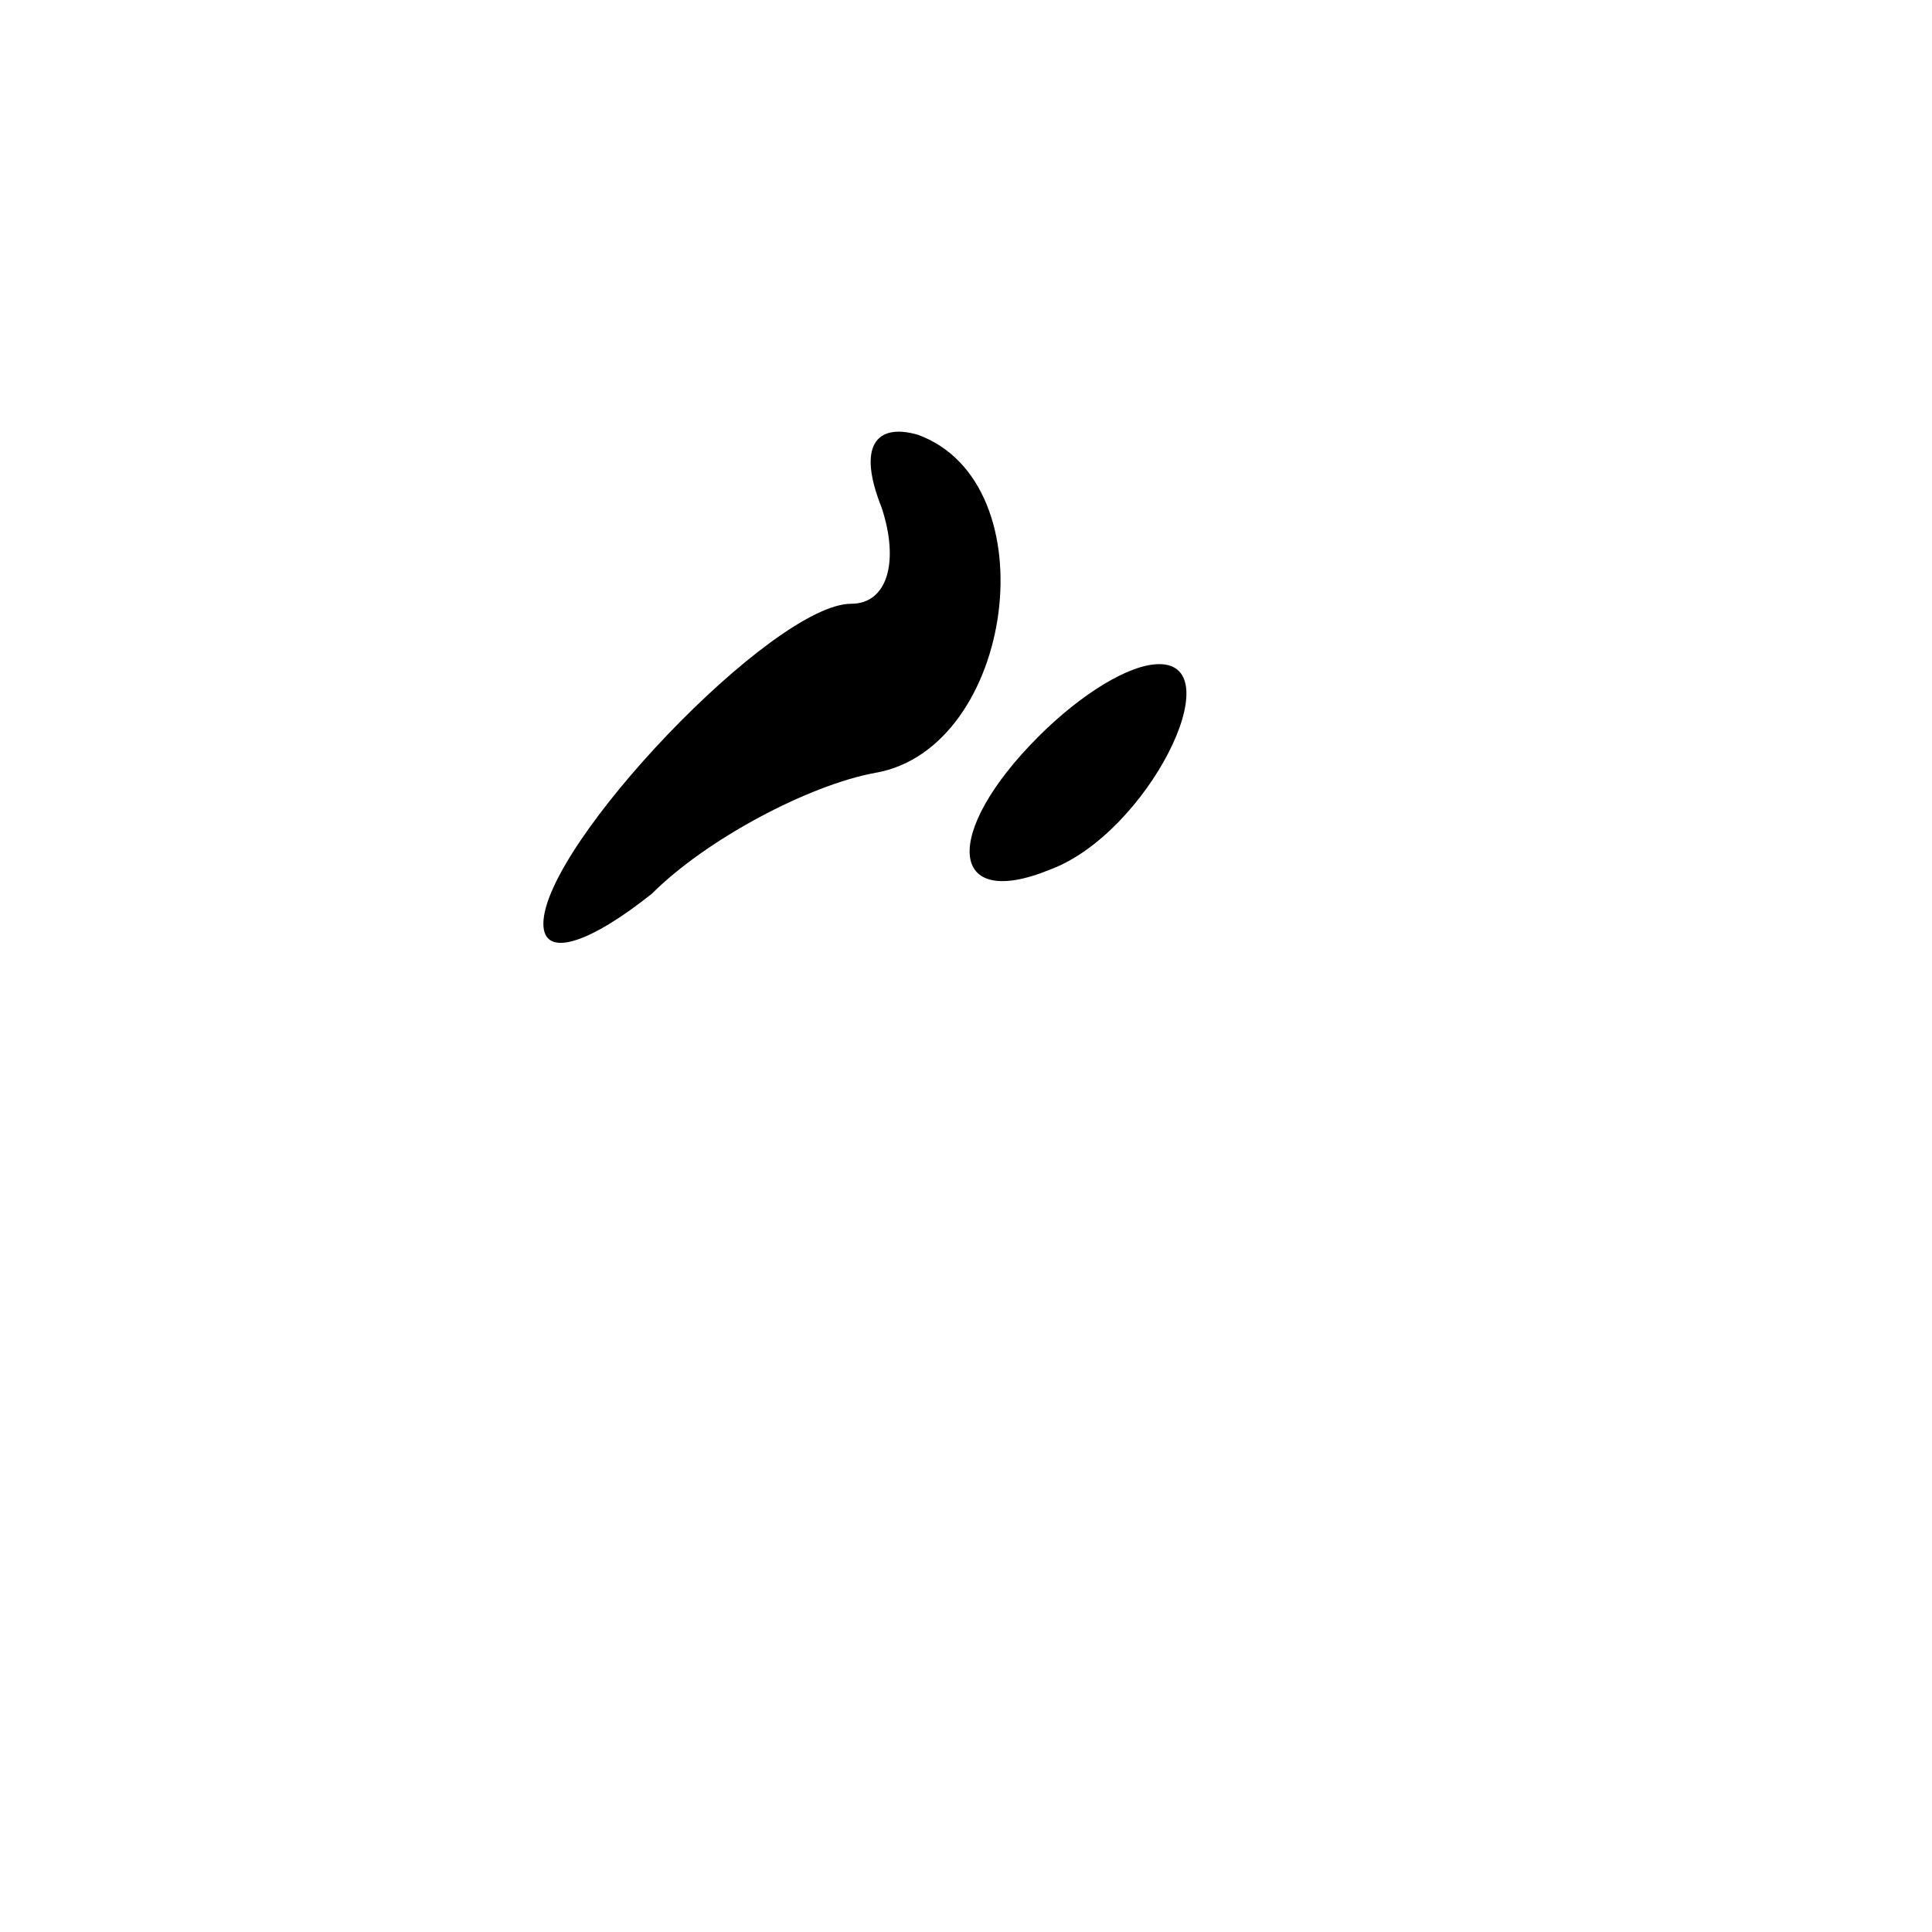 <?xml version="1.0" standalone="no"?>
<!DOCTYPE svg PUBLIC "-//W3C//DTD SVG 20010904//EN"
 "http://www.w3.org/TR/2001/REC-SVG-20010904/DTD/svg10.dtd">
<svg version="1.0" xmlns="http://www.w3.org/2000/svg"
 width="32pt" height="32pt" viewBox="0 0 32 32"
 preserveAspectRatio="xMidYMid meet">
<g transform="translate(0,32) scale(0.1,-0.1)"
fill="#000000" stroke="none">
<path fill="#000000" stroke="none" d="M146 236 c3 -9 1 -16 -5 -16 -13 0 -51
-40 -51 -53 0 -6 8 -3 18 5 9 9 26 18 37 20 23 4 29 48 7 56 -7 2 -10 -2 -6
-12z"/>
<path fill="#000000" stroke="none" d="M172 198 c-16 -16 -15 -29 2 -22 16 6
30 34 18 34 -5 0 -13 -5 -20 -12z"/>
</g>
</svg>
